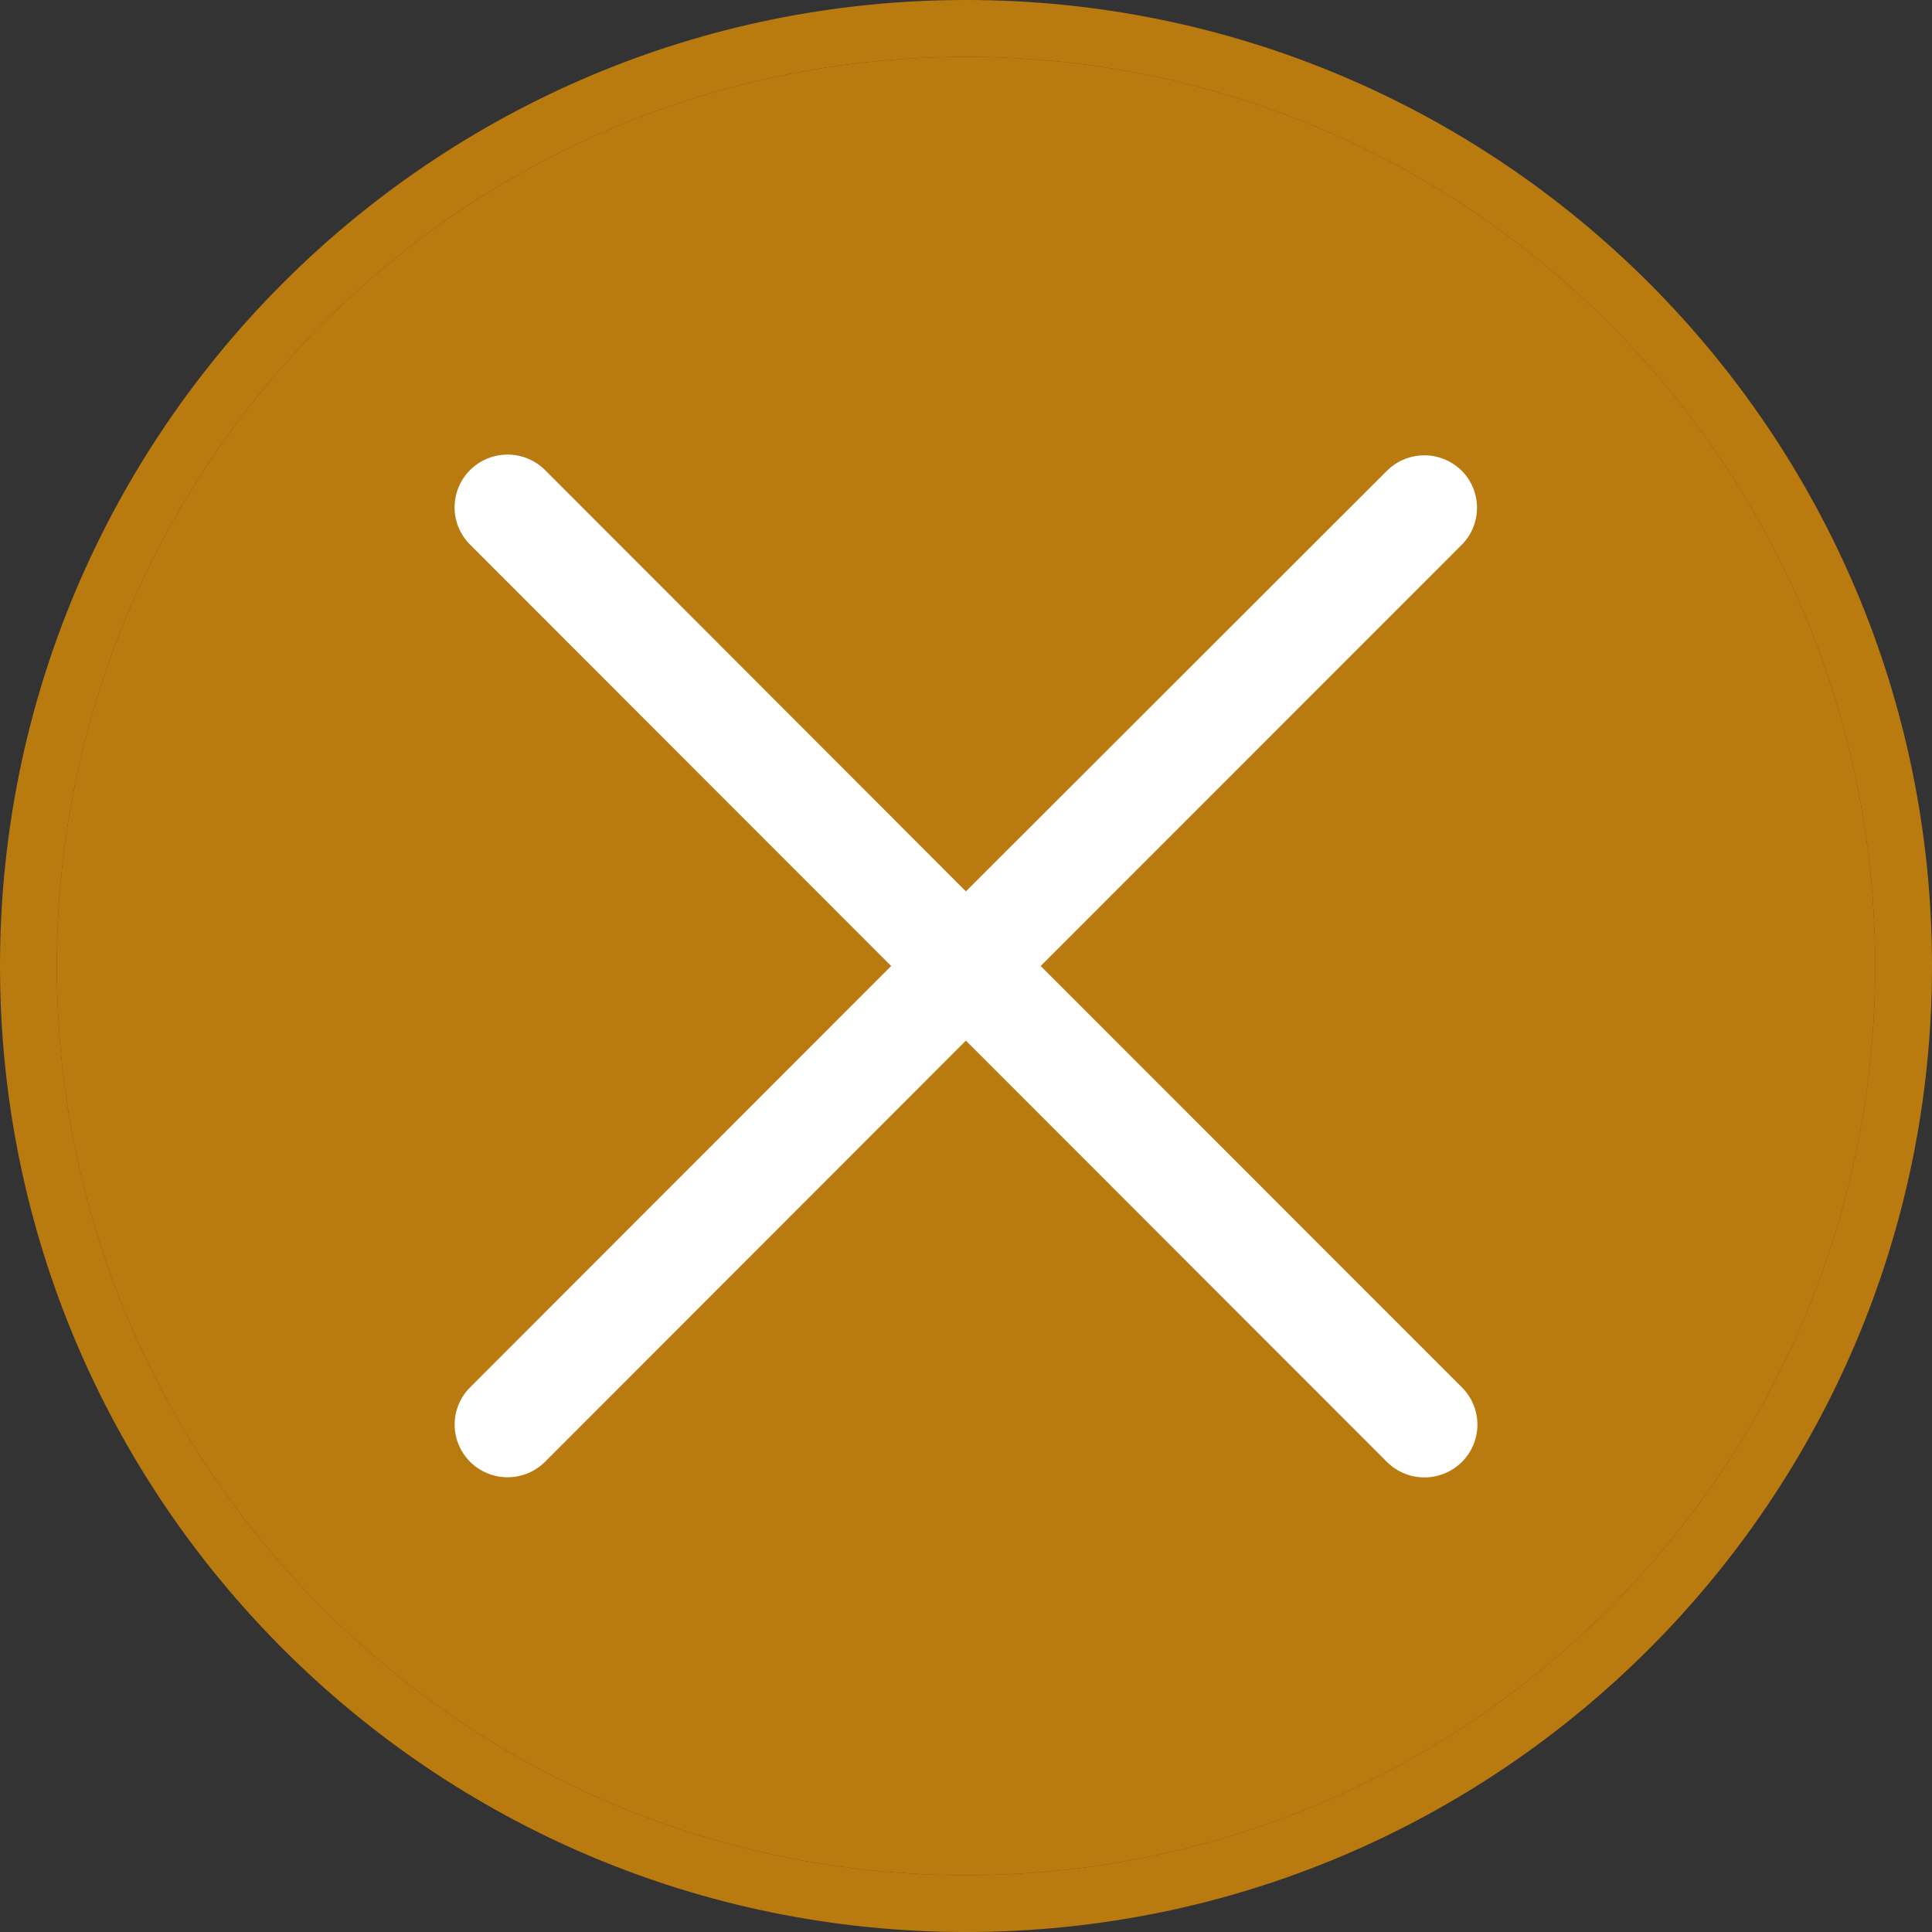 <svg width="340" height="340" viewBox="0 0 340 340" fill="none" xmlns="http://www.w3.org/2000/svg">
<rect x="0" y="0" width="340" height="340" fill="#333333" stroke="none"/>
<path d="M330 170C330 81.667 258.333 10 170 10C81.667 10 10 81.667 10 170C10 258.333 81.667 330 170 330C258.333 330 330 258.333 330 170Z" fill="#F29A00" fill-opacity="0.7"/>
<path d="M335 170C335 78.905 261.095 5 170 5C78.905 5 5 78.905 5 170C5 261.095 78.905 335 170 335C261.095 335 335 261.095 335 170Z" stroke="#F29A00" stroke-opacity="0.7" stroke-width="10" stroke-miterlimit="10"/>
<path d="M257.238 82.843C255.492 81.107 253.126 80.132 250.66 80.132C248.193 80.132 245.827 81.107 244.082 82.843L169.984 156.869L95.918 82.719C94.17 80.978 91.798 80 89.325 80C86.852 80 84.48 80.978 82.731 82.719C80.982 84.461 80 86.822 80 89.285C80 91.747 80.982 94.109 82.731 95.85L156.828 170L82.731 244.15C80.987 245.891 80.008 248.251 80.011 250.711C80.014 253.17 80.998 255.528 82.747 257.265C84.495 259.002 86.866 259.977 89.336 259.974C91.806 259.971 94.174 258.991 95.918 257.25L169.984 183.131L244.082 257.281C245.83 259.022 248.202 260 250.675 260C253.148 260 255.52 259.022 257.269 257.281C259.018 255.539 260 253.178 260 250.715C260 248.253 259.018 245.891 257.269 244.15L183.141 170L257.269 95.85C258.98 94.112 259.935 91.774 259.93 89.34C259.924 86.907 258.957 84.573 257.238 82.843Z" fill="white"/>
</svg>
